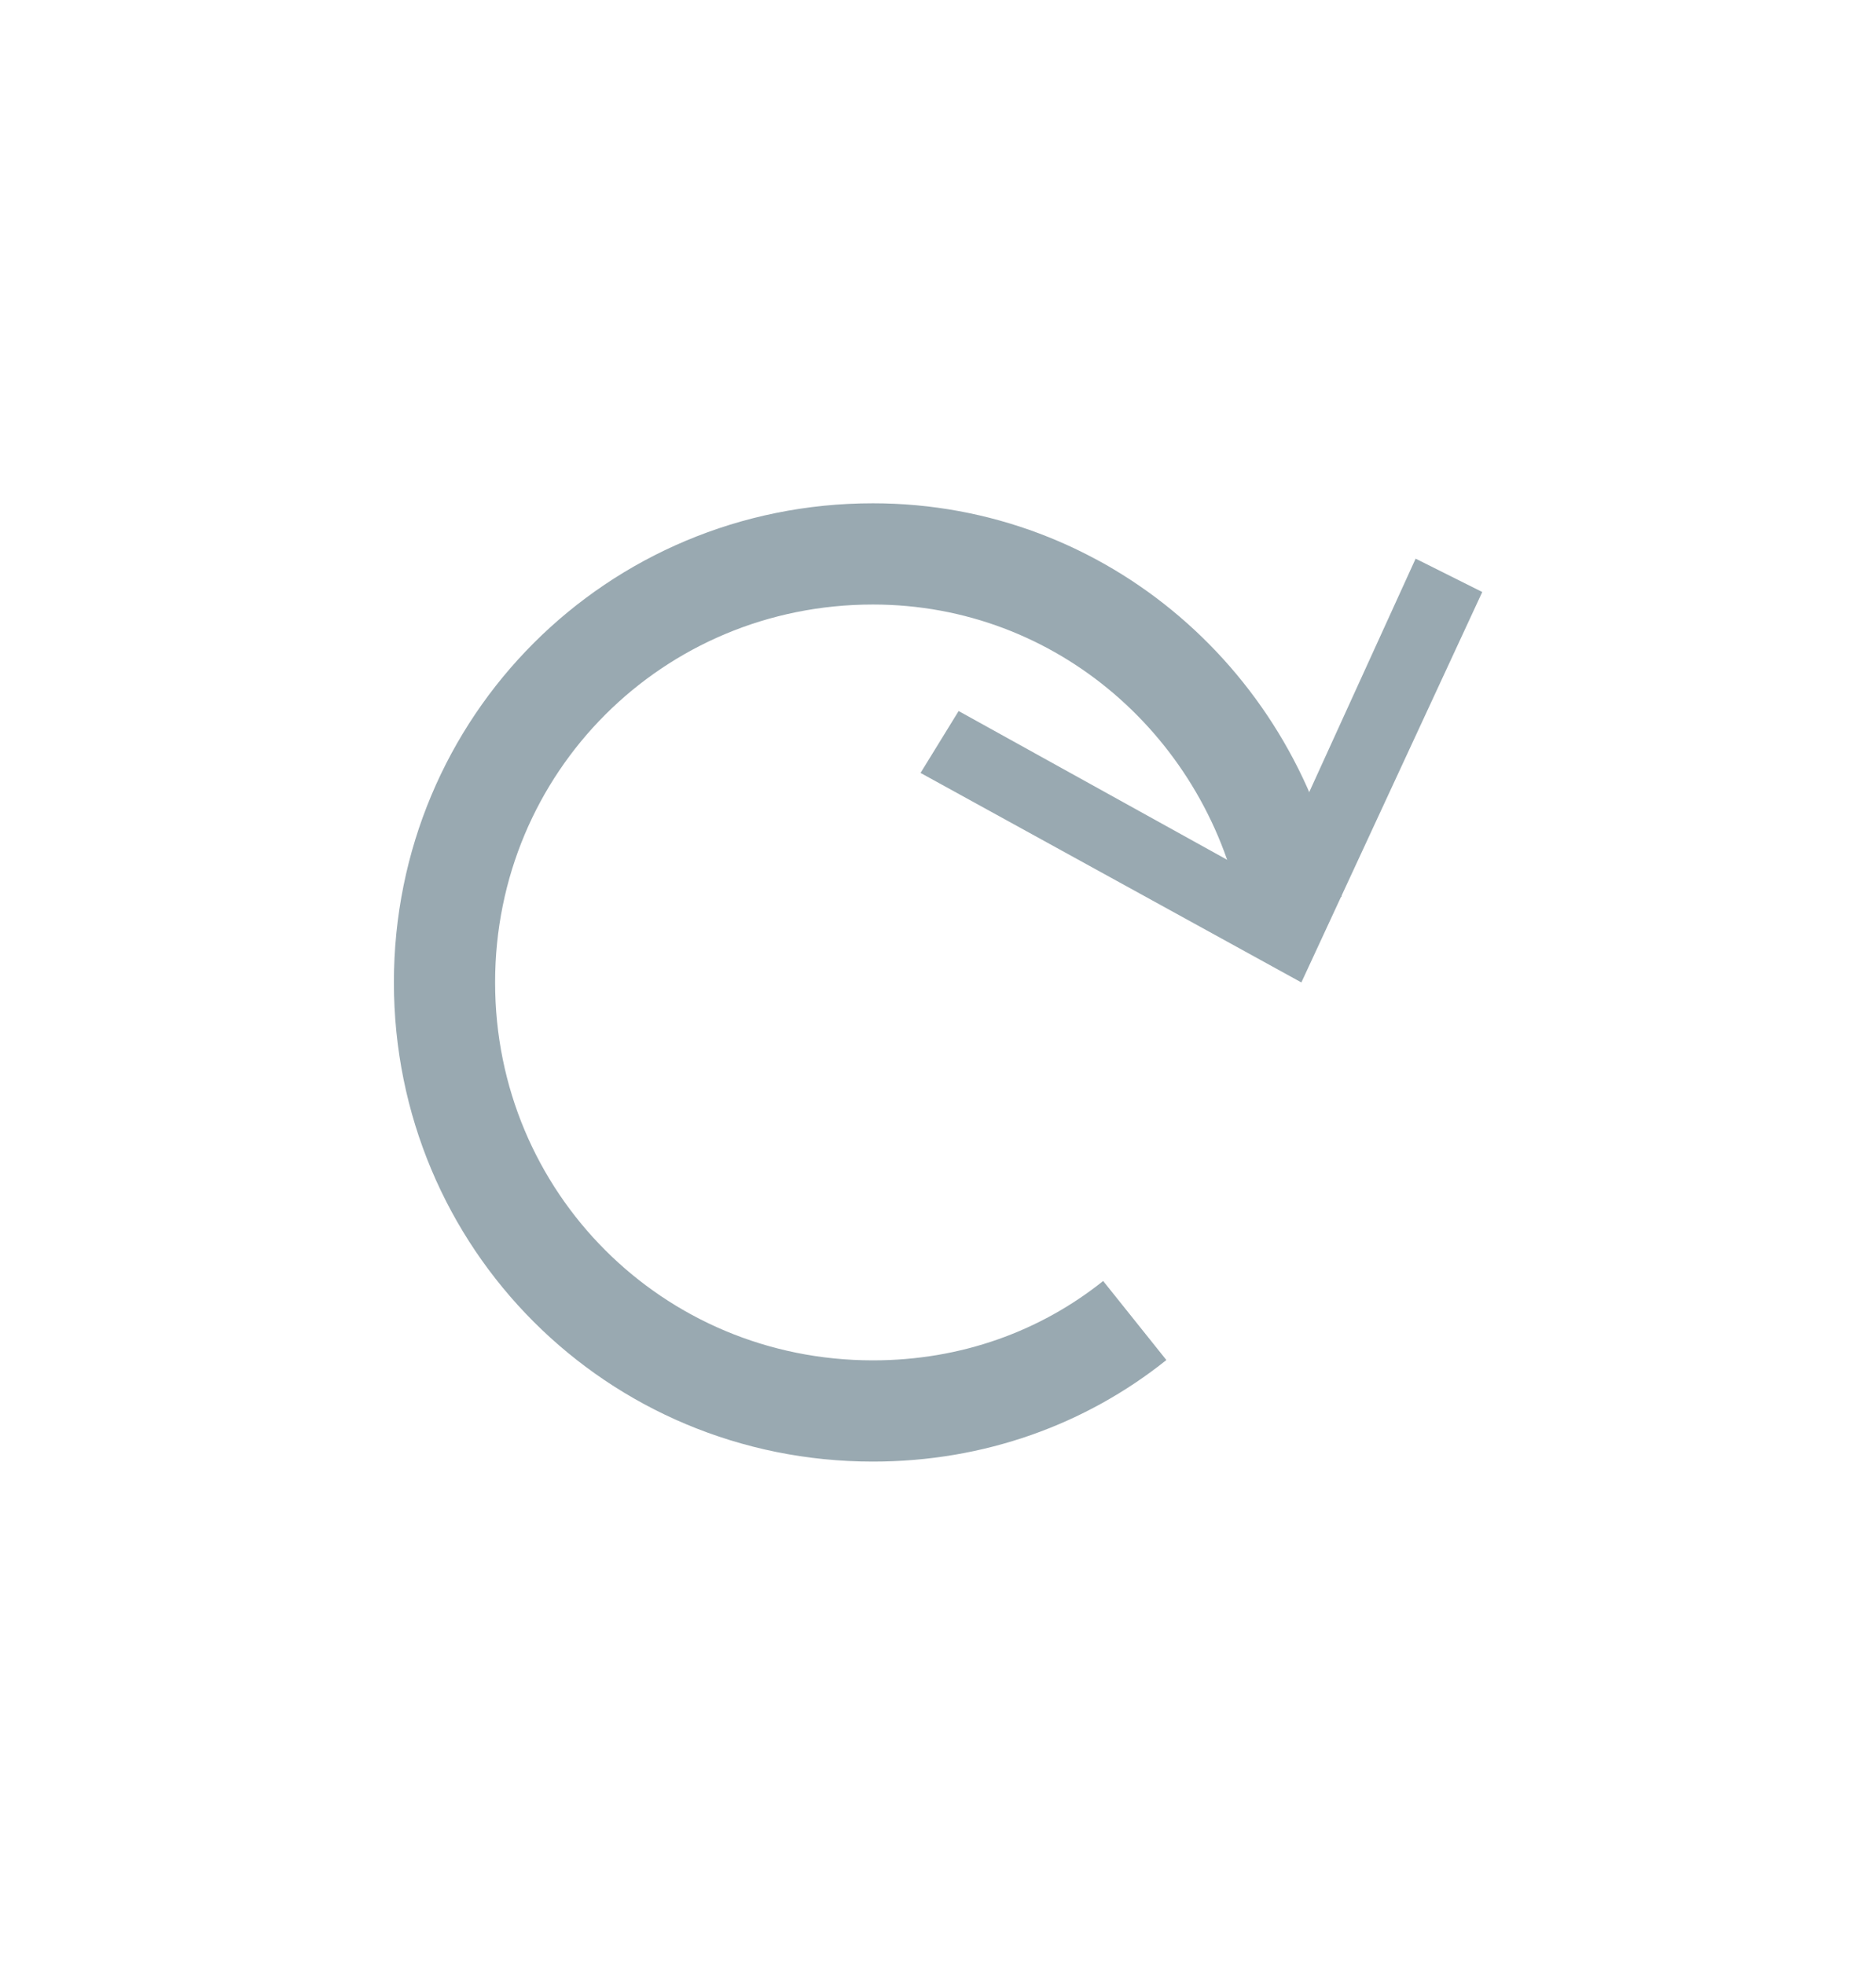 <?xml version="1.0" encoding="UTF-8" standalone="no"?>
<!-- Generator: Adobe Illustrator 17.1.0, SVG Export Plug-In . SVG Version: 6.00 Build 0)  -->

<svg
   xmlns:dc="http://purl.org/dc/elements/1.1/"
   xmlns:cc="http://creativecommons.org/ns#"
   xmlns:rdf="http://www.w3.org/1999/02/22-rdf-syntax-ns#"
   xmlns:svg="http://www.w3.org/2000/svg"
   xmlns="http://www.w3.org/2000/svg"
   xmlns:sodipodi="http://sodipodi.sourceforge.net/DTD/sodipodi-0.dtd"
   xmlns:inkscape="http://www.inkscape.org/namespaces/inkscape"
   version="1.1"
   id="Calque_1"
   x="0px"
   y="0px"
   viewBox="0 0 42.364 44.364"
   enable-background="new 0 0 47.5 45"
   xml:space="preserve"
   inkscape:version="0.48.4 r9939"
   width="100%"
   height="100%"
   sodipodi:docname="fish-cw.svg"><defs
     id="defs15" /><sodipodi:namedview
     pagecolor="#ffffff"
     bordercolor="#666666"
     borderopacity="1"
     objecttolerance="10"
     gridtolerance="10"
     guidetolerance="10"
     inkscape:pageopacity="0"
     inkscape:pageshadow="2"
     inkscape:window-width="1863"
     inkscape:window-height="1056"
     id="namedview13"
     showgrid="false"
     fit-margin-top="0"
     fit-margin-left="0"
     fit-margin-right="0"
     fit-margin-bottom="0"
     inkscape:zoom="5.2444444"
     inkscape:cx="82.077047"
     inkscape:cy="-13.771469"
     inkscape:window-x="57"
     inkscape:window-y="24"
     inkscape:window-maximized="1"
     inkscape:current-layer="g3875" /><g
     id="g3"
     transform="translate(92.077,35.635)"><g
       id="g5"><g
         id="g9"><g
           id="g3799"
           transform="matrix(-1,0,0,1,50.337,0)"><rect
             style="fill:none;stroke:none"
             id="rect2988"
             width="42.364"
             height="44.364"
             x="-142.414"
             y="-35.635"
             ry="0"
             transform="scale(-1,1)" /><g
             id="g3875"
             transform="matrix(1.075,0,0,1.075,94.174,-37.642)"><path
               stroke-miterlimit="10"
               d="m 17.737,20.9 c 0.8,-4.2 4.4,-7.4 8.8,-7.4 5,0 9,4 9,9 0,5 -4,9 -9,9 -2.1,0 -4,-0.7 -5.5,-1.9"
               id="path7"
               inkscape:connector-curvature="0"
               style="fill:none;stroke:#99a9b1;stroke-width:2.126;stroke-miterlimit:10;stroke-opacity:1" /><polygon
               points="36.6,14.3 35.2,13.6 32.1,20.4 25.6,16.8 24.8,18.1 32.8,22.5 "
               id="polygon11"
               style="fill:#99a9b1;fill-opacity:1"
               transform="matrix(-1,0,0,1,50.337,0)" /></g></g></g></g></g></svg>